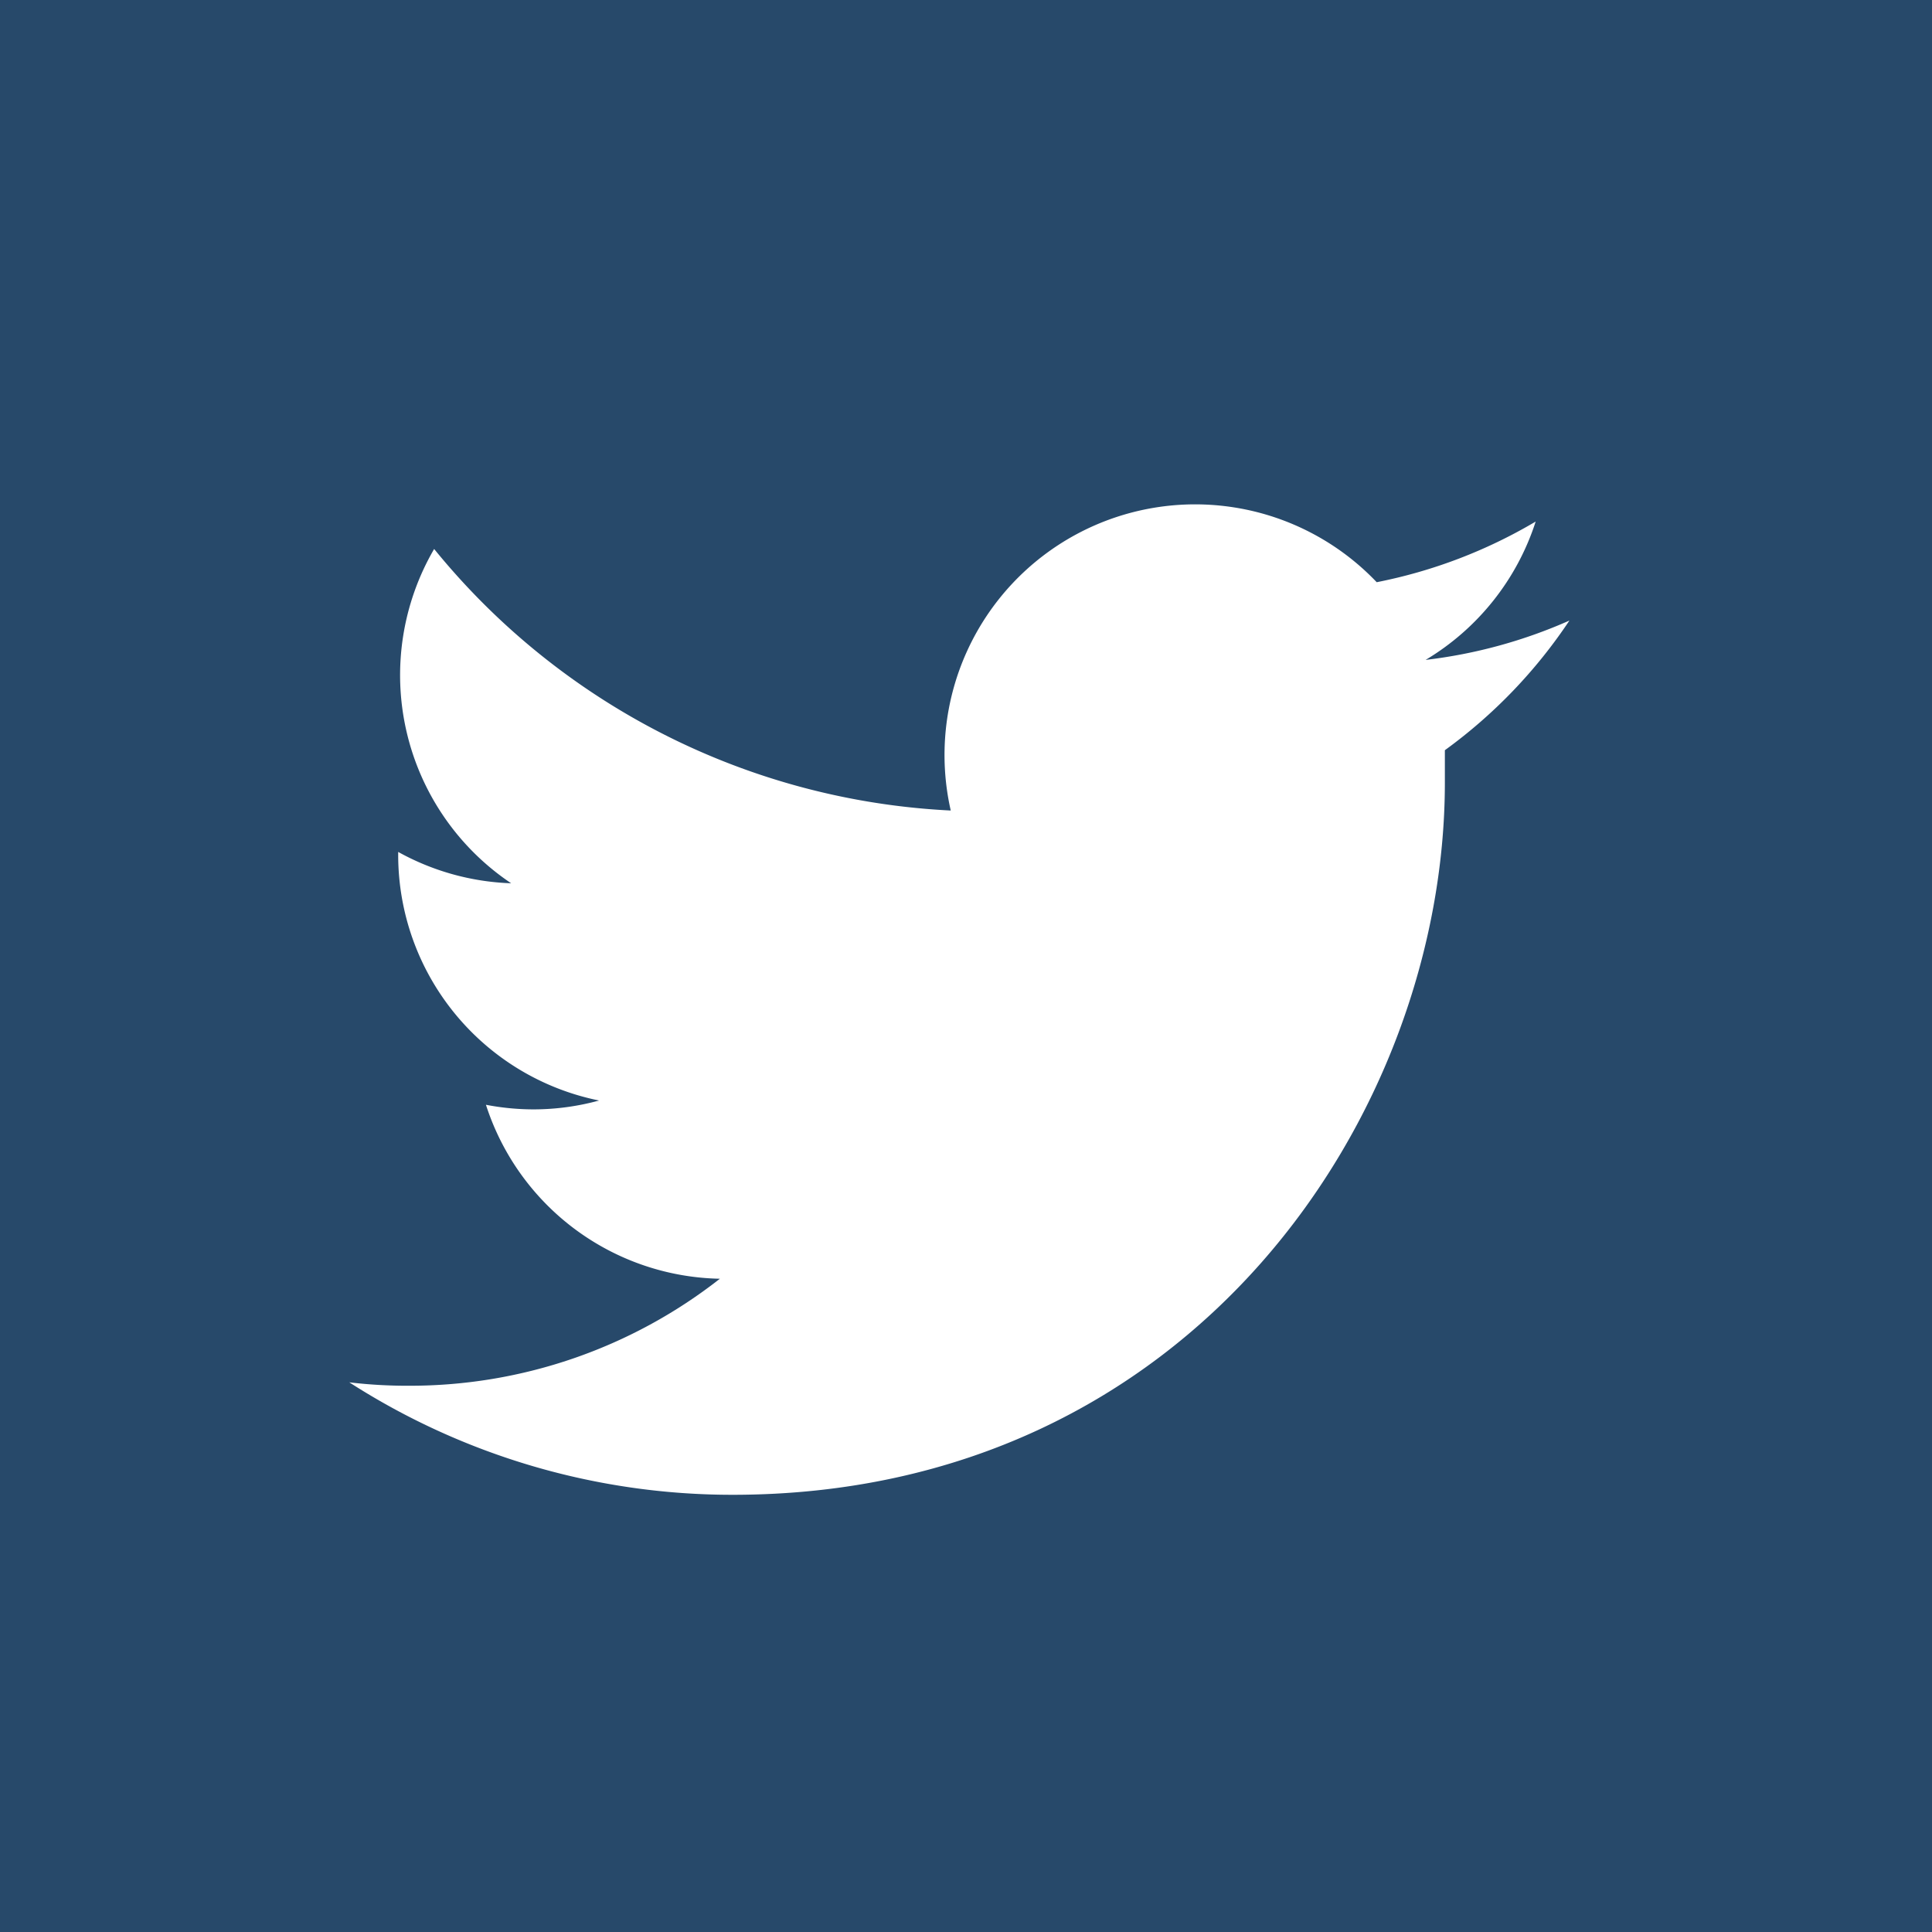 <svg xmlns="http://www.w3.org/2000/svg" viewBox="0 0 113.39 113.39"><defs><style>.cls-1{fill:#27496a;}.cls-2{fill:#fff;}</style></defs><title>SM_icons_twitter_TI</title><g id="Laag_1" data-name="Laag 1"><rect class="cls-1" width="113.39" height="113.39"/></g><g id="Laag_4" data-name="Laag 4"><path class="cls-2" d="M92.11,36.42a29.23,29.23,0,0,1-8.44,2.31,14.72,14.72,0,0,0,6.46-8.12,29.5,29.5,0,0,1-9.33,3.56,14.71,14.71,0,0,0-25,13.4A41.7,41.7,0,0,1,25.48,32.22,14.71,14.71,0,0,0,30,51.84,14.7,14.7,0,0,1,23.37,50v.18A14.71,14.71,0,0,0,35.16,64.59a14.57,14.57,0,0,1-3.87.52,14.87,14.87,0,0,1-2.77-.27A14.72,14.72,0,0,0,42.25,75.05,29.49,29.49,0,0,1,24,81.33a28.75,28.75,0,0,1-3.5-.2A41.55,41.55,0,0,0,43,87.73c27,0,41.8-22.39,41.8-41.8,0-.64,0-1.27,0-1.9A29.8,29.8,0,0,0,92.11,36.42Z"/></g></svg>